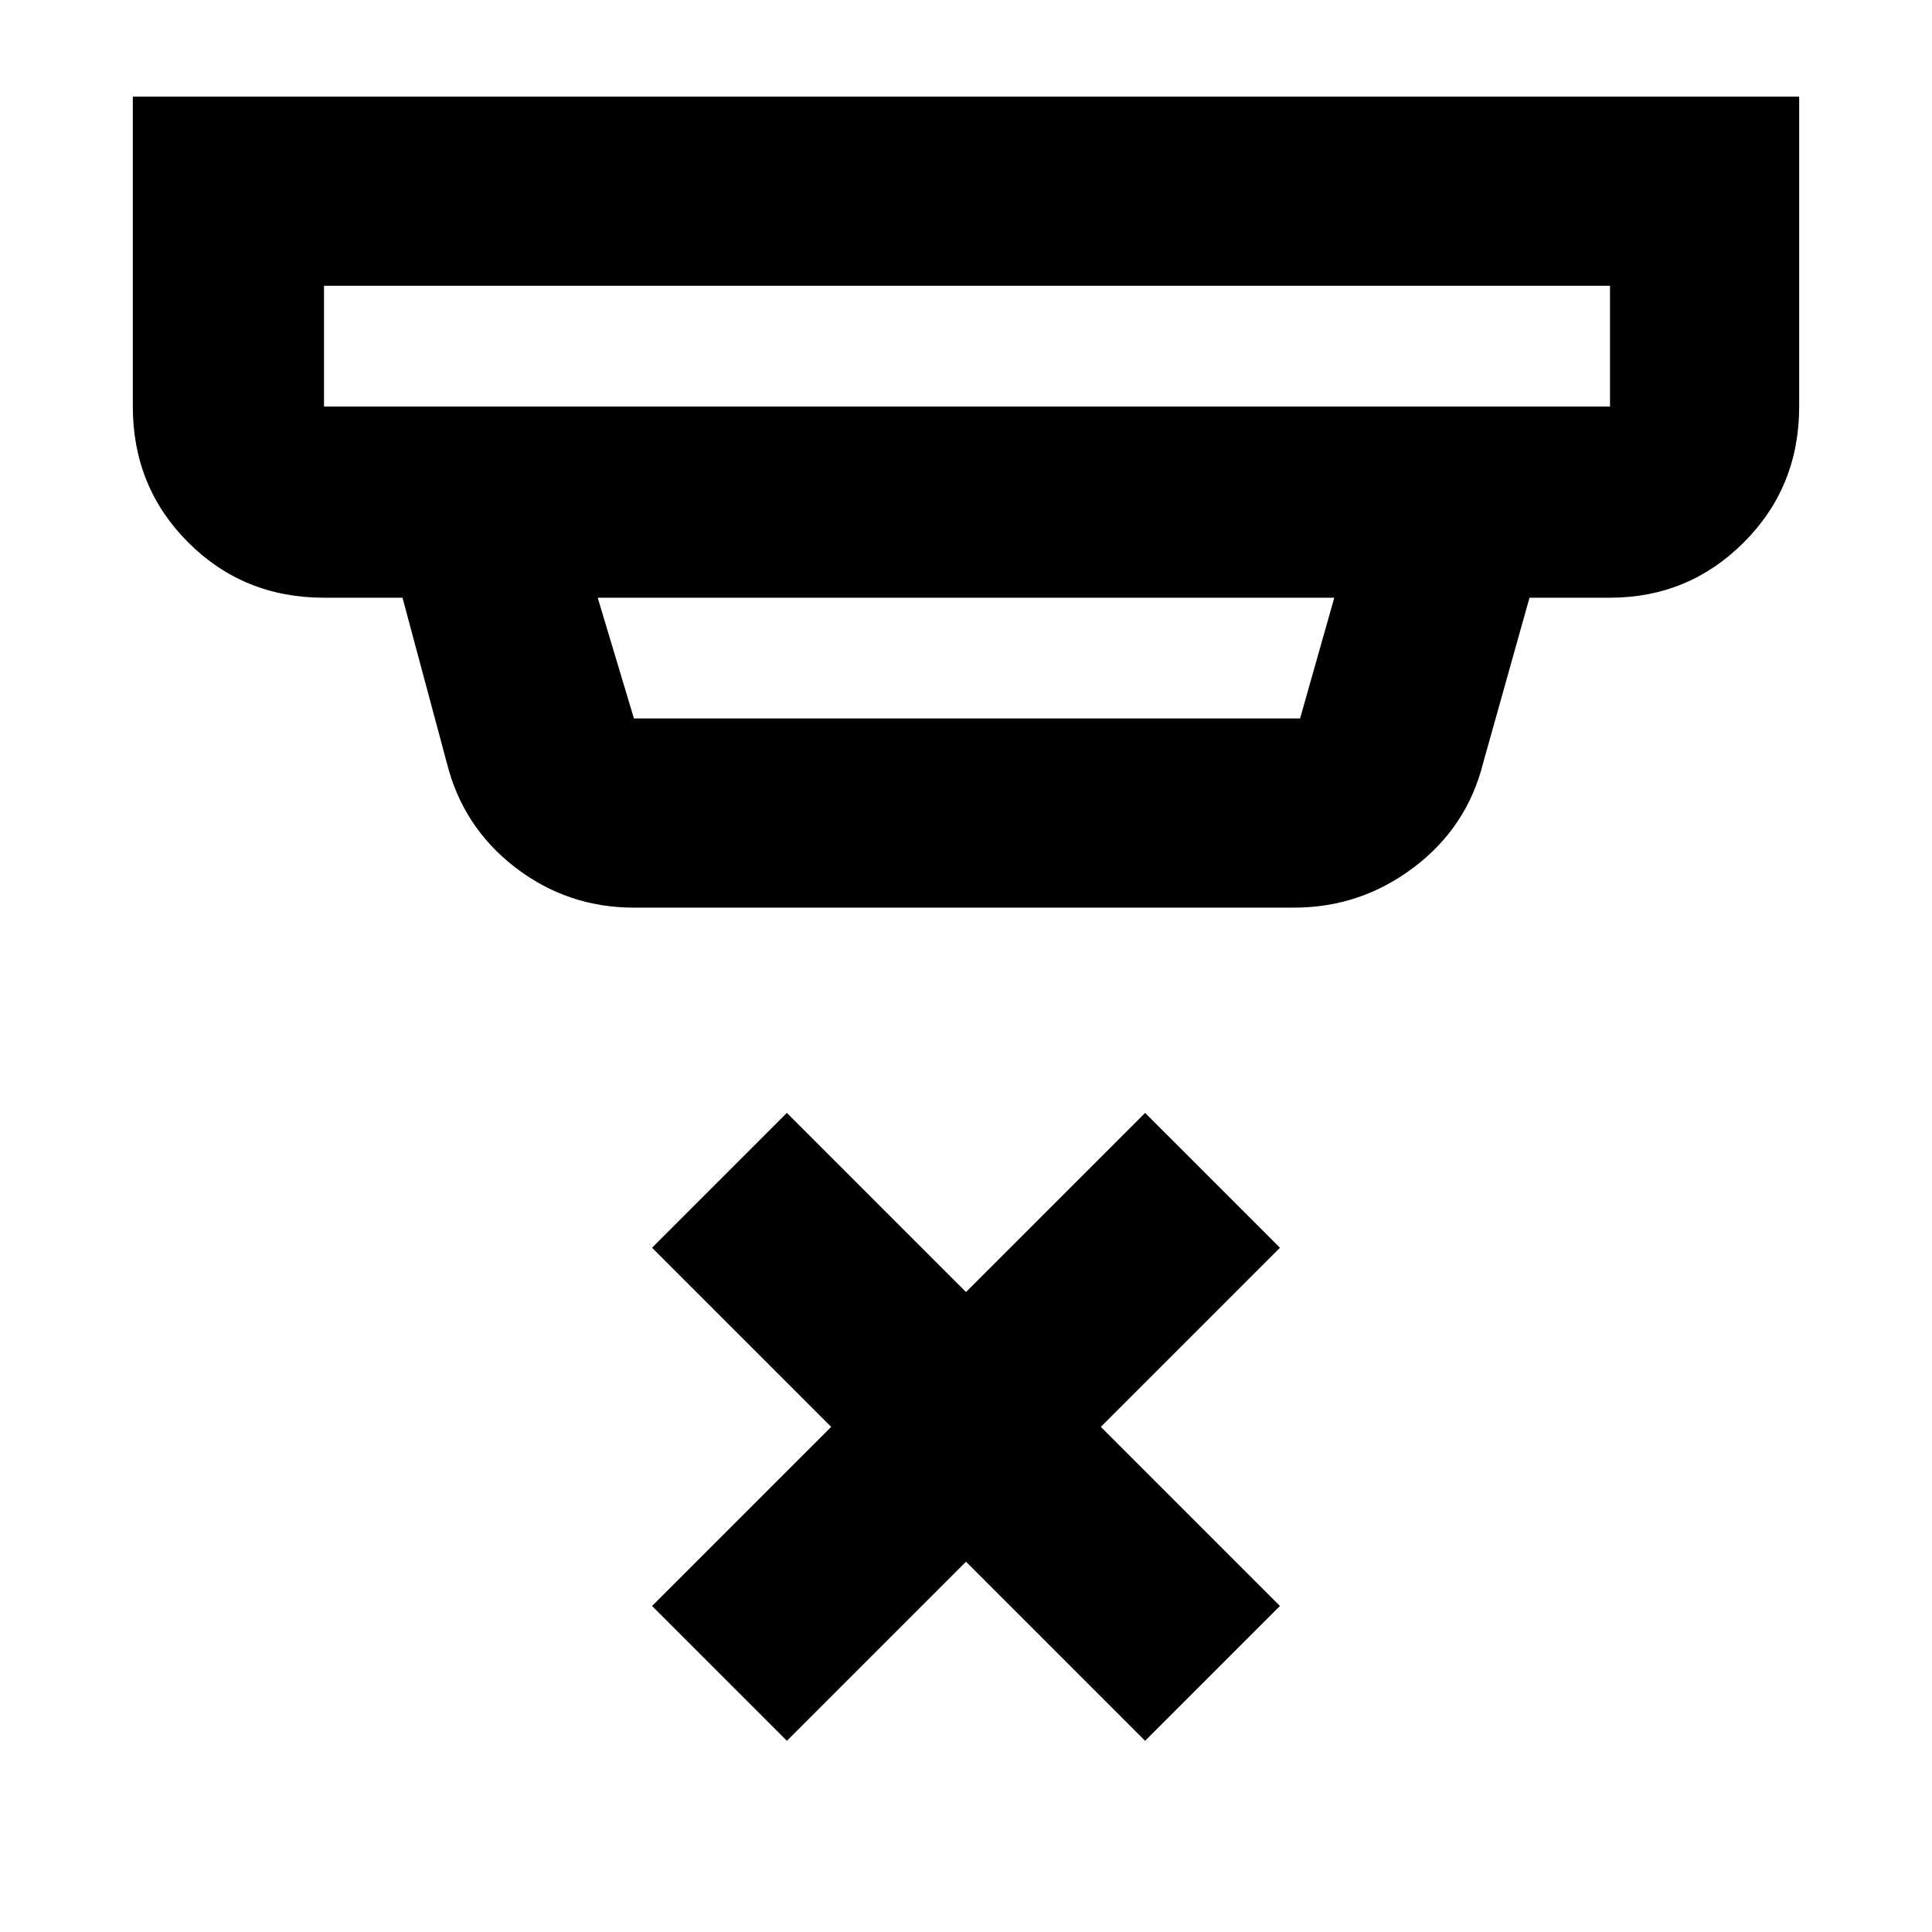 <svg xmlns="http://www.w3.org/2000/svg" height="48" width="48"><path d="M19.55 43.25 16.2 39.9l4.45-4.45L16.2 31l3.35-3.35L24 32.1l4.45-4.45L31.8 31l-4.45 4.45 4.45 4.45-3.35 3.35L24 38.8ZM8.05 10.1H40v-3H8.05v3Zm7.7 7.75H32.3l.85-3h-18.3l.9 3Zm0 4.7q-1.65 0-2.95-1-1.3-1-1.7-2.6l-1.1-4.1H8.05q-2 0-3.375-1.375T3.3 10.1V2.4h41.4v7.7q0 2-1.375 3.375T40 14.85h-2l-1.15 4.1q-.4 1.6-1.725 2.6-1.325 1-2.975 1ZM8.05 10.1v-3 3Z"/></svg>